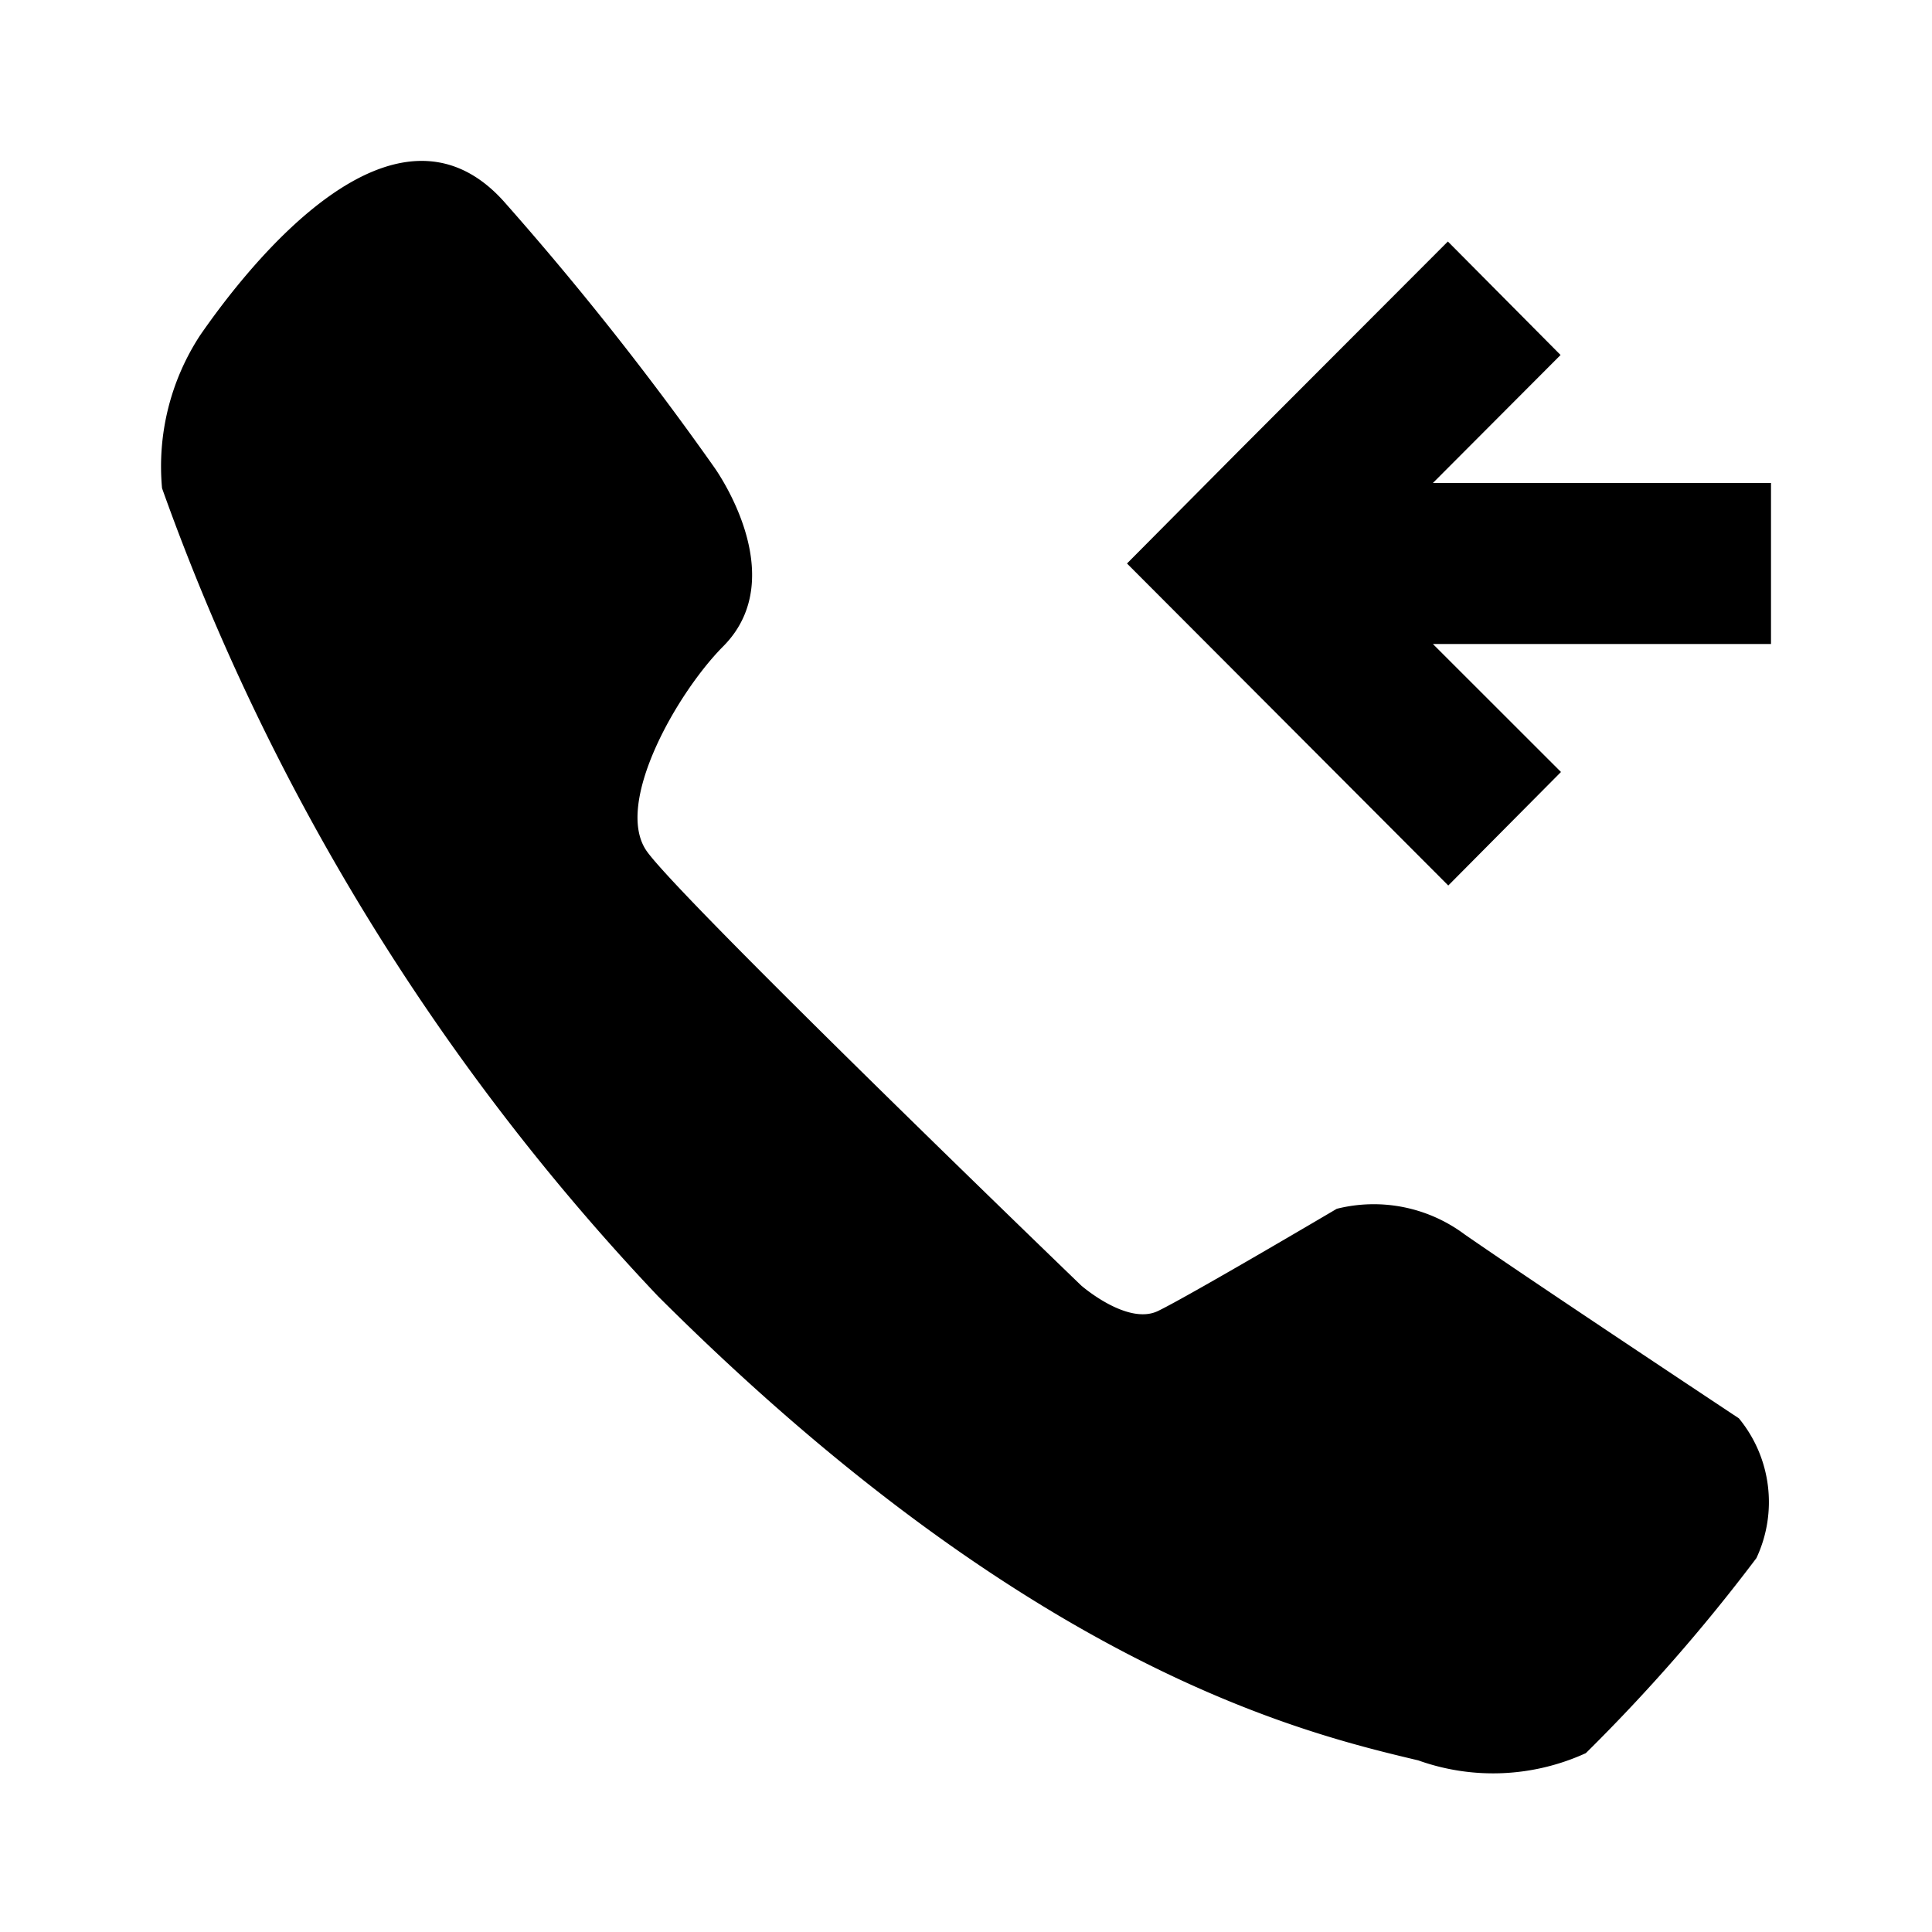 <svg xmlns="http://www.w3.org/2000/svg" viewBox="0 0 24 24"><path d="M8.869 5.8s.985 1.353.115 2.229c-.574.577-1.358 1.953-.953 2.54.405.587 5.4 5.4 5.4 5.4s.572.5.953.317 2.222-1.27 2.222-1.27a1.887 1.887 0 011.588.318c.835.58 3.407 2.285 3.407 2.285.402.488.486 1.164.218 1.736a22.076 22.076 0 01-2.119 2.423c-.656.3-1.403.333-2.082.09-1.444-.343-4.818-1.148-9.446-5.768A28.538 28.538 0 012.013 6.065a2.974 2.974 0 01.473-1.9C3.1 3.277 4.9.994 6.257 2.5a38.2 38.2 0 012.612 3.3zm6.531-.21L17.986 3l1.4 1.41L17.8 6H22v2h-4.2l1.591 1.59-1.4 1.41L14 7l1.4-1.41z"/></svg>